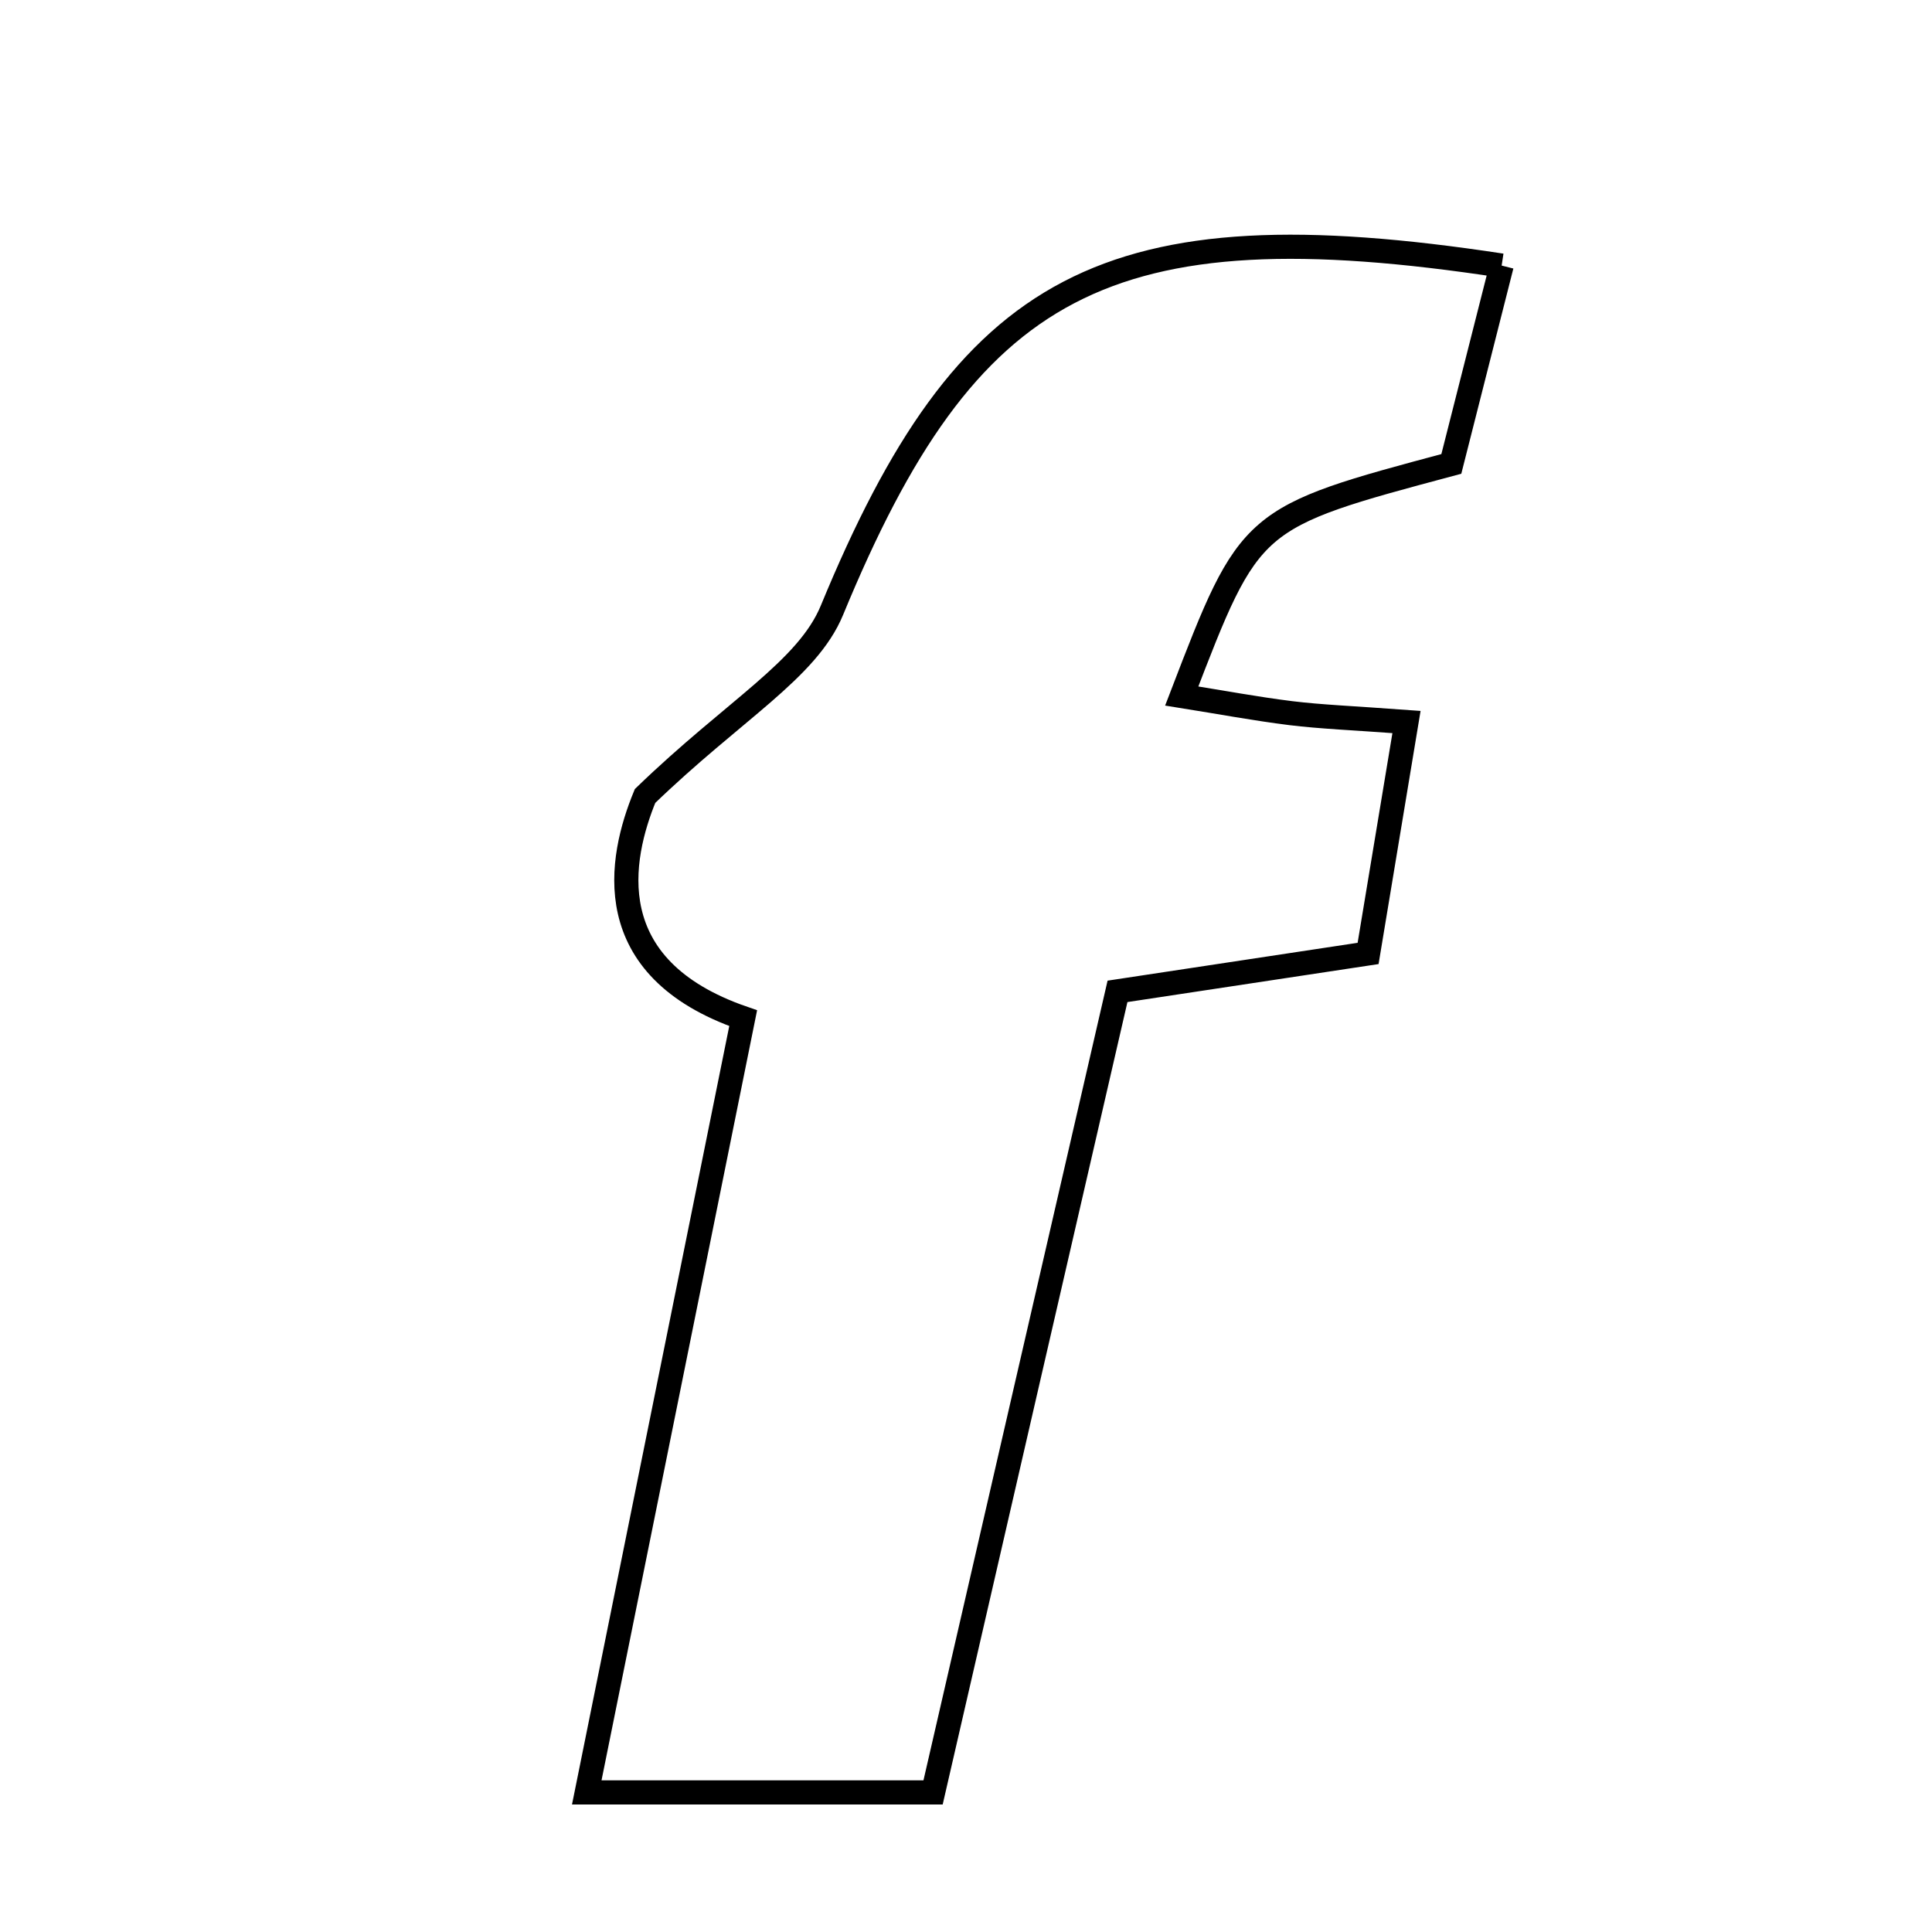 <svg xmlns="http://www.w3.org/2000/svg" viewBox="0.0 0.0 24.0 24.0" height="200px" width="200px"><path fill="none" stroke="black" stroke-width=".3" stroke-opacity="1.0"  filling="0" d="M18.654 3.299 C18.44 4.145 18.228 4.979 18.029 5.763 C15.531 6.431 15.531 6.431 14.68 8.646 C15.156 8.722 15.594 8.804 16.035 8.859 C16.411 8.905 16.792 8.919 17.472 8.969 C17.307 9.964 17.159 10.857 16.995 11.844 C15.918 12.007 14.991 12.147 13.882 12.315 C13.124 15.603 12.366 18.898 11.591 22.266 C10.212 22.266 8.97 22.266 7.289 22.266 C7.941 19.038 8.564 15.955 9.232 12.648 C7.417 12.022 7.695 10.66 8.013 9.888 C9.122 8.816 10.029 8.322 10.335 7.58 C12.014 3.509 13.735 2.549 18.654 3.299"></path></svg>